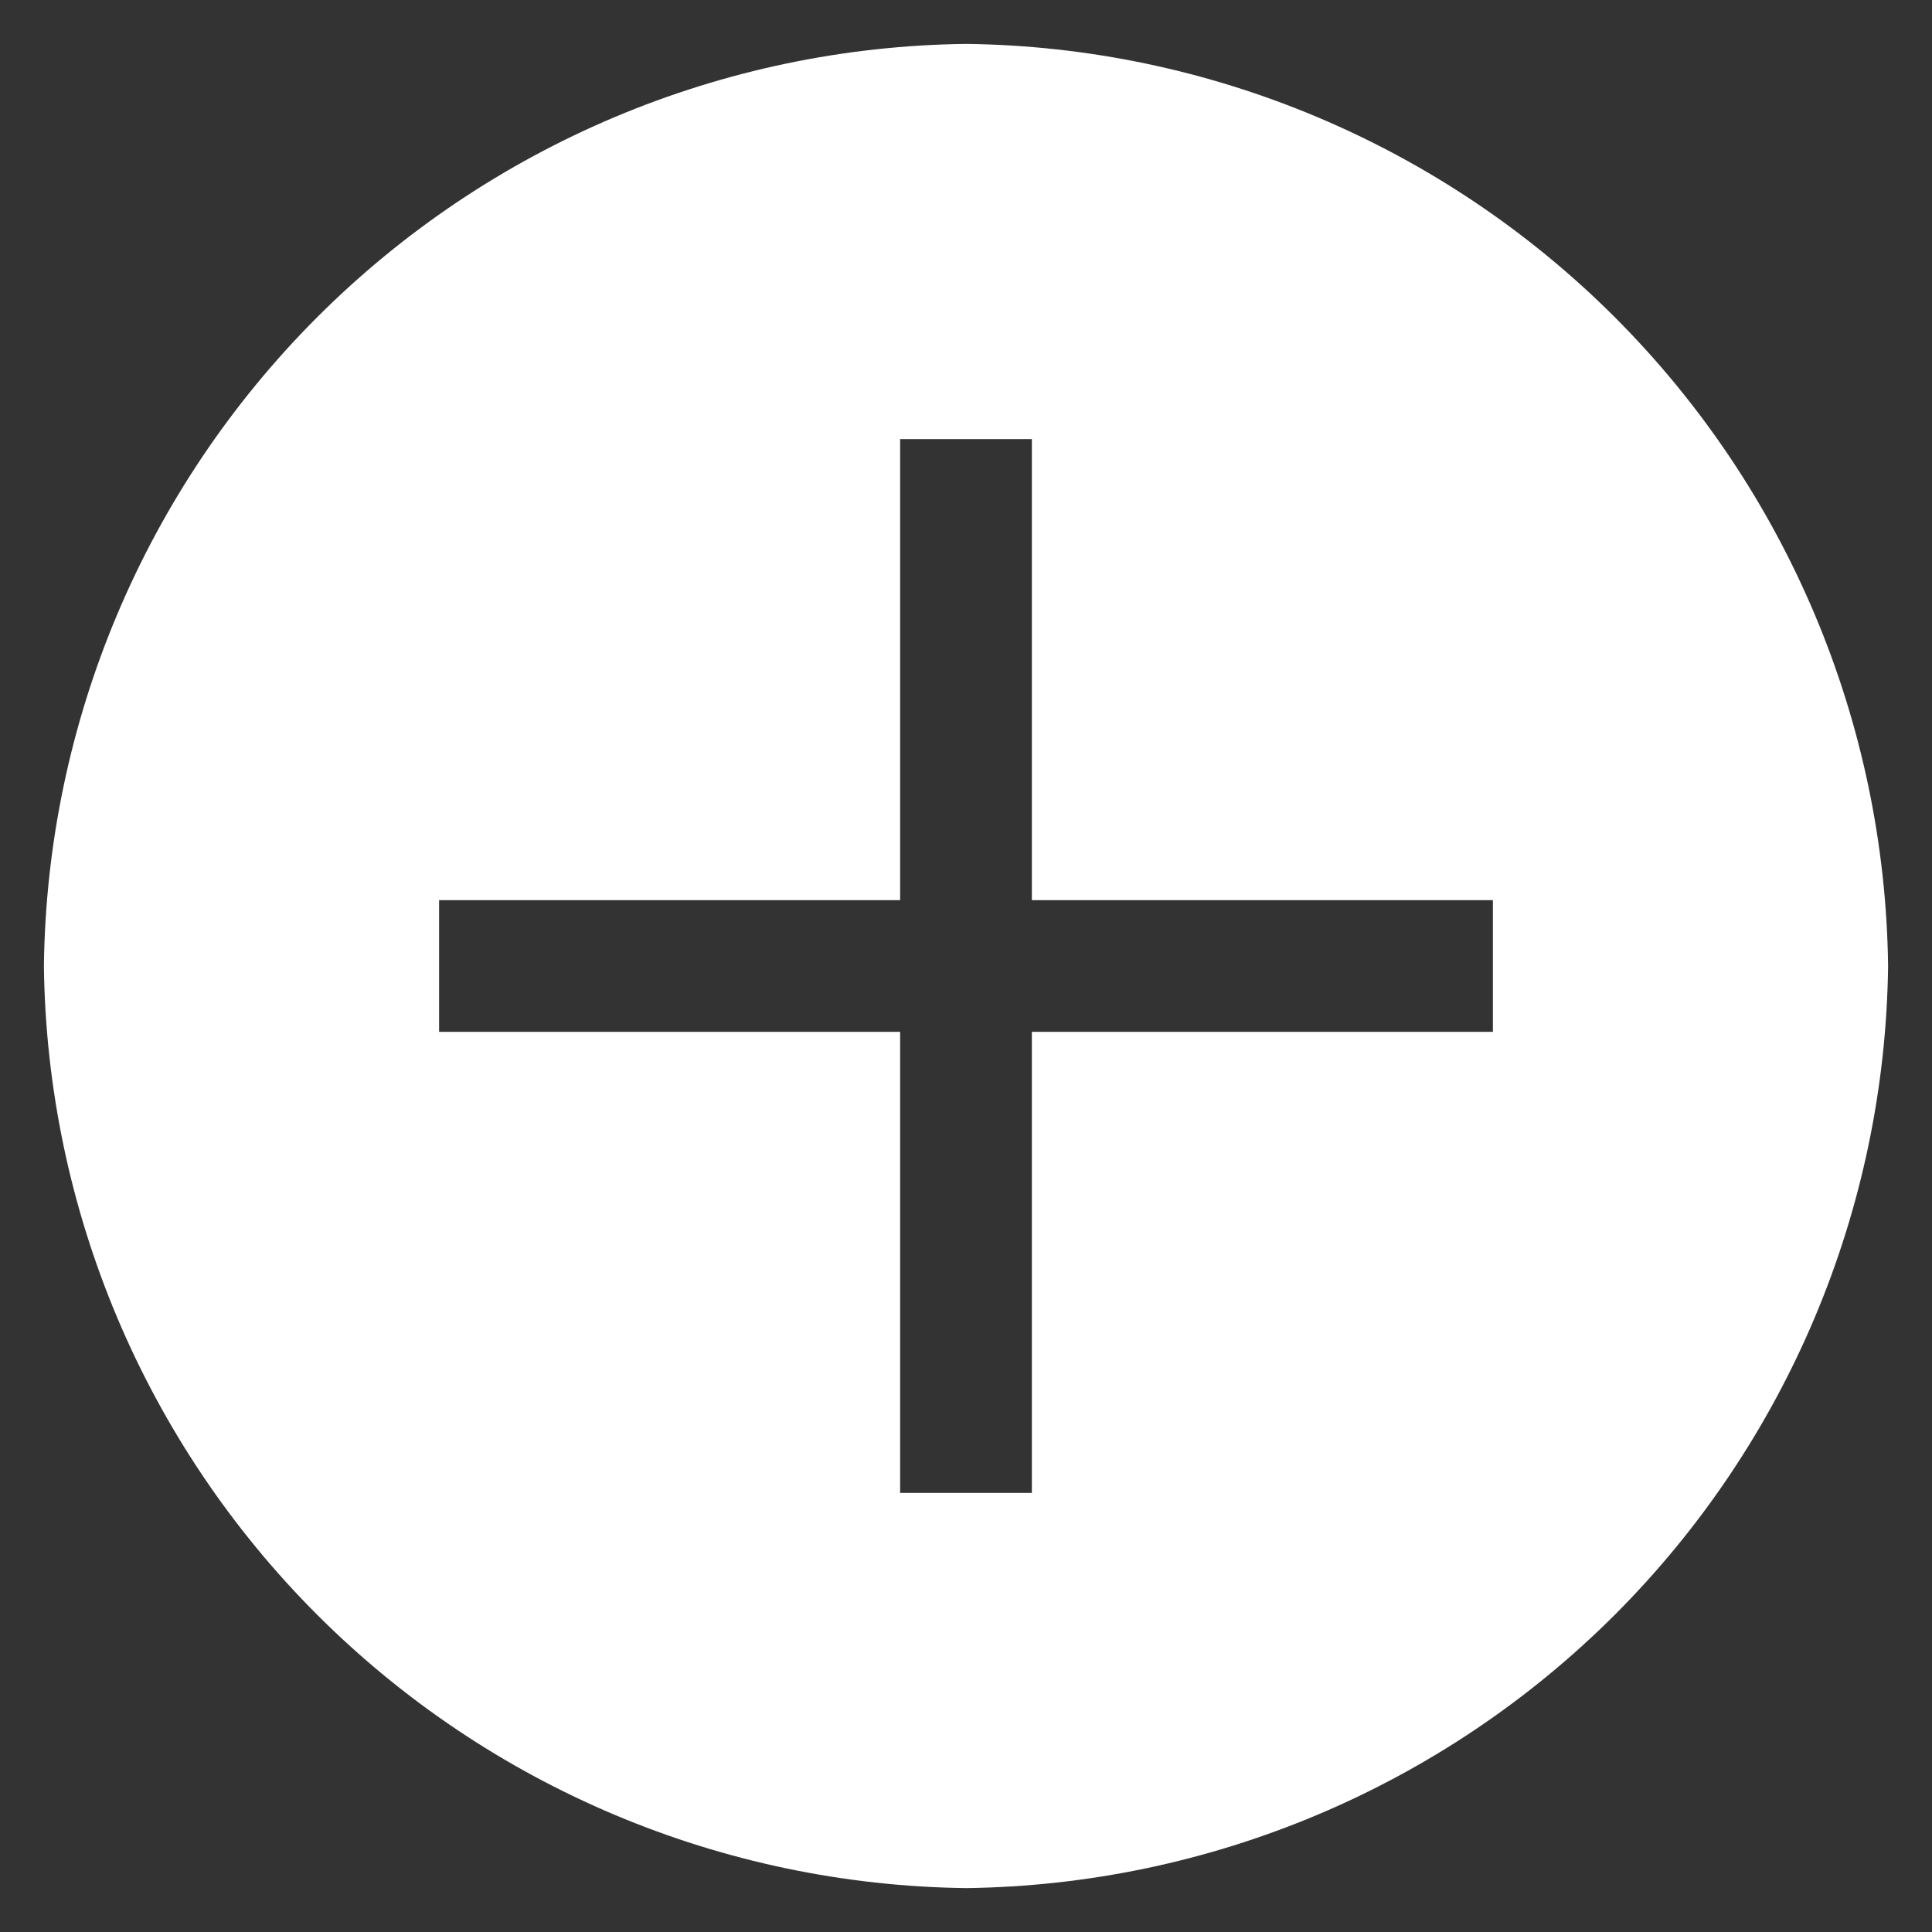 <svg width="22" height="22" viewBox="0 0 22 22" fill="none" xmlns="http://www.w3.org/2000/svg">
<rect x="0" y="0" width="22" height="22" fill="#333333" stroke="none"/>
<path d="M11 0.5C8.226 0.533 5.574 1.65 3.612 3.612C1.65 5.574 0.533 8.226 0.5 11C0.533 13.774 1.65 16.426 3.612 18.388C5.574 20.349 8.226 21.466 11 21.5C13.774 21.466 16.426 20.349 18.388 18.388C20.349 16.426 21.466 13.774 21.5 11C21.466 8.226 20.349 5.574 18.388 3.612C16.426 1.65 13.774 0.533 11 0.5ZM17 11.75H11.75V17H10.25V11.75H5V10.25H10.25V5H11.75V10.25H17V11.75Z" fill="white"/>
</svg>
